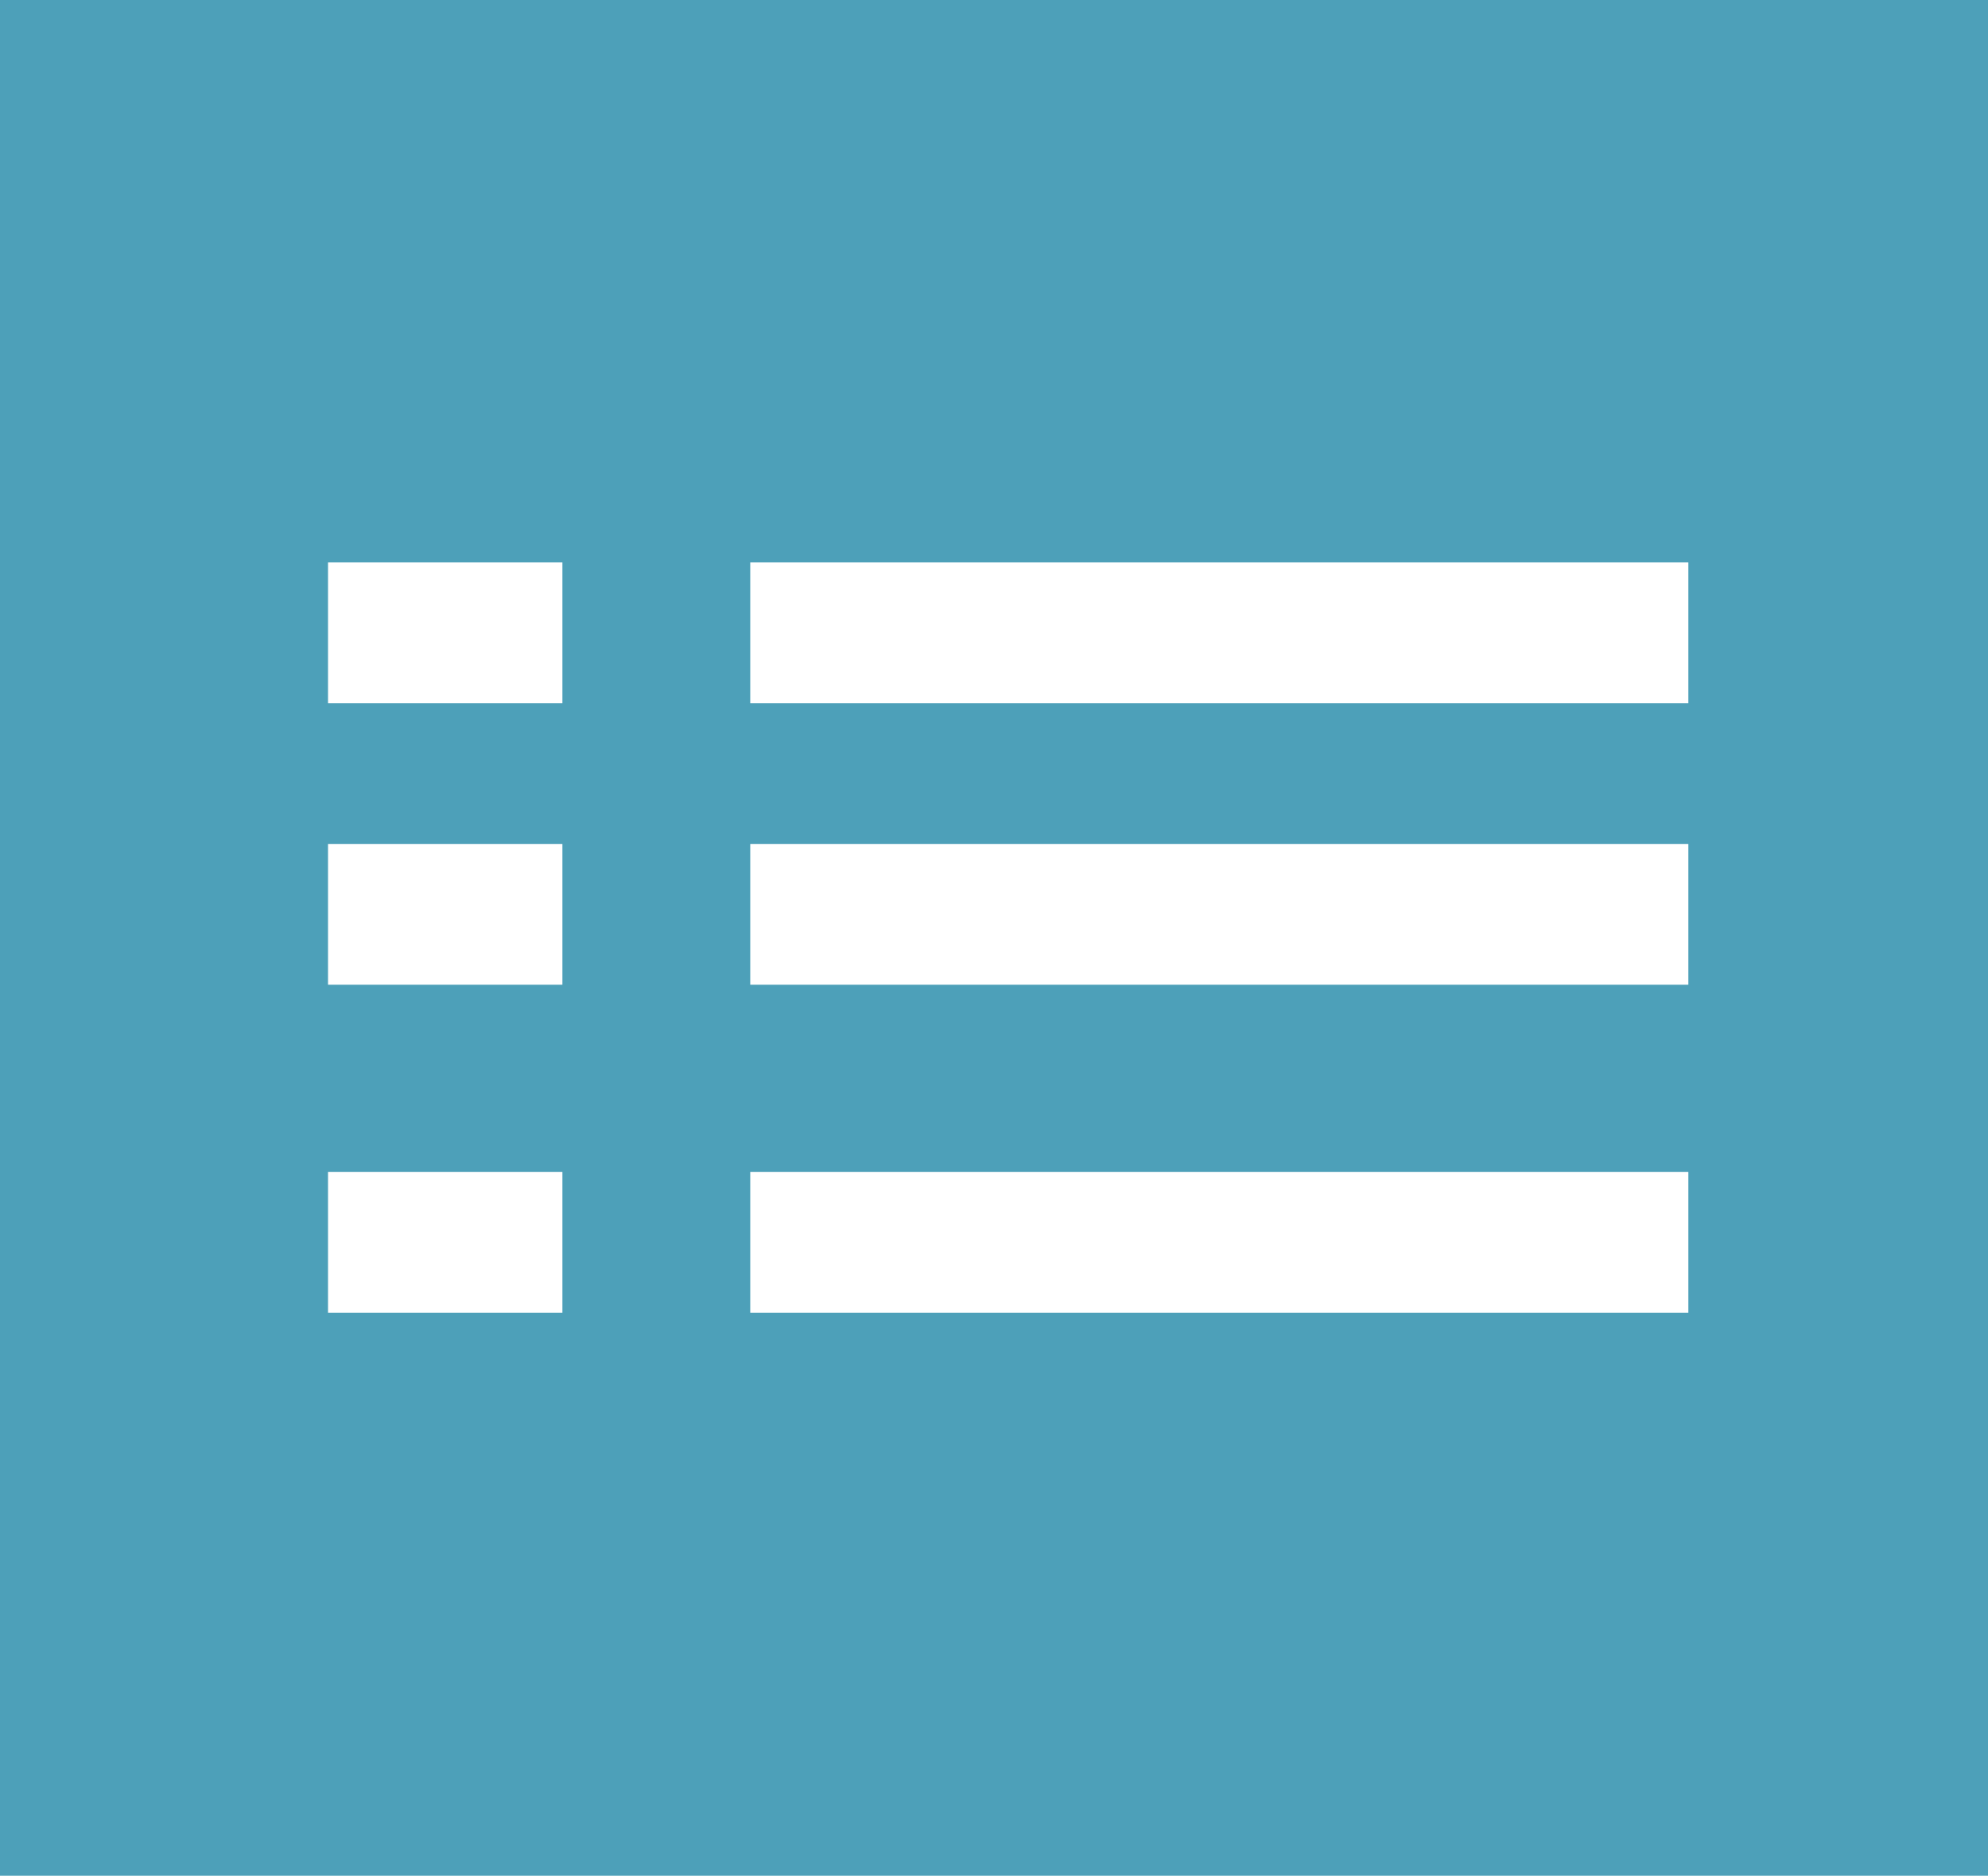 <svg xmlns="http://www.w3.org/2000/svg" width="35.03" height="33.05" viewBox="0 0 35.03 33.05">
  <g id="Списком_активная_кнопка" data-name="Списком активная кнопка" transform="translate(-1217.97 -333.95)">
    <rect id="Фигура_49_копия_5" data-name="Фигура 49 копия 5" width="35.03" height="33.05" transform="translate(1217.97 333.95)" fill="#4da0b9"/>
    <rect id="Фигура_56_копия_4" data-name="Фигура 56 копия 4" width="16.53" height="2.48" transform="translate(1231.19 343.86)" fill="#fff"/>
    <rect id="Фигура_56_копия_16" data-name="Фигура 56 копия 16" width="16.53" height="2.48" transform="translate(1231.19 348.82)" fill="#fff"/>
    <rect id="Фигура_56_копия_16-2" data-name="Фигура 56 копия 16" width="16.53" height="2.48" transform="translate(1231.19 354.6)" fill="#fff"/>
    <rect id="Фигура_56_копия_16-3" data-name="Фигура 56 копия 16" width="4.13" height="2.48" transform="translate(1223.75 343.86)" fill="#fff"/>
    <rect id="Фигура_56_копия_16-4" data-name="Фигура 56 копия 16" width="4.13" height="2.48" transform="translate(1223.75 348.82)" fill="#fff"/>
    <rect id="Фигура_56_копия_16-5" data-name="Фигура 56 копия 16" width="4.13" height="2.48" transform="translate(1223.75 354.6)" fill="#fff"/>
  </g>
</svg>
